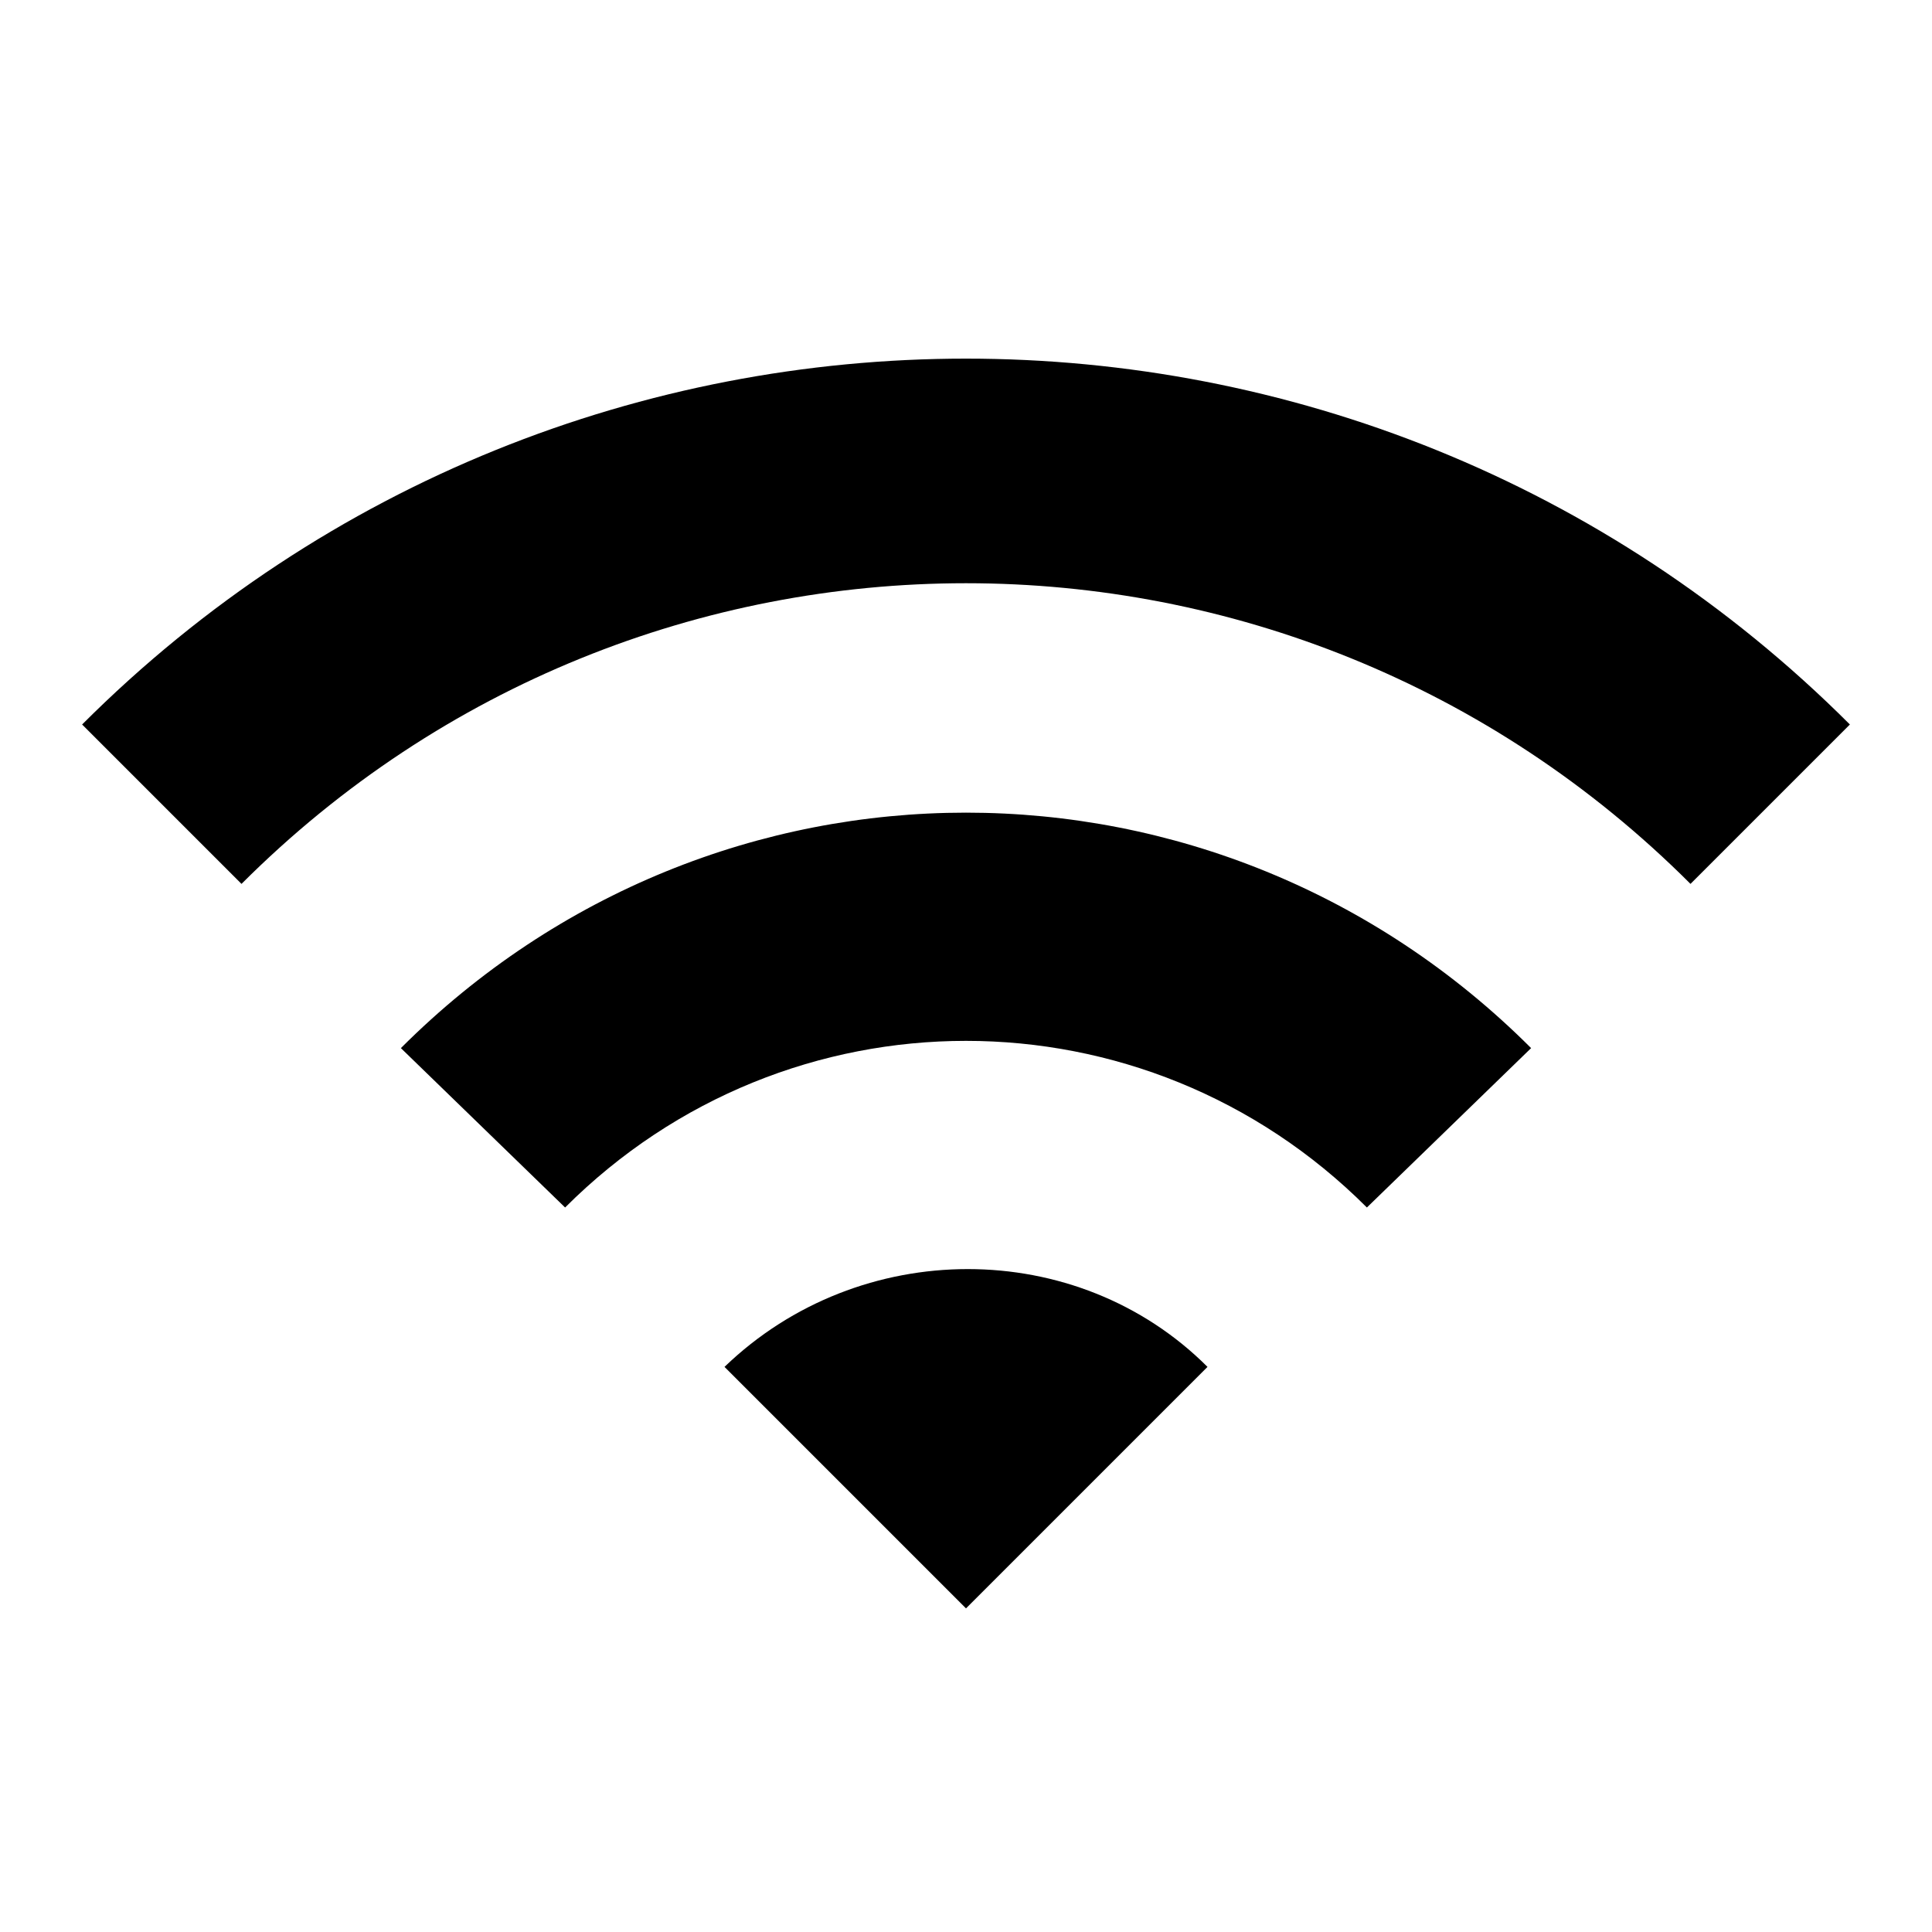 <?xml version="1.0"?><svg xmlns="http://www.w3.org/2000/svg" width="40" height="40" viewBox="0 0 40 40"><path d="m1.7 15l3.3 3.3c8.3-8.3 21.7-8.3 30 0l3.3-3.3c-10.1-10.1-26.5-10.1-36.6 0z m13.3 13.3l5 5 5-5c-2.7-2.7-7.2-2.7-10 0z m-6.7-6.6l3.4 3.3c4.6-4.6 12-4.6 16.6 0l3.4-3.3c-6.5-6.5-16.9-6.5-23.4 0z"></path></svg>